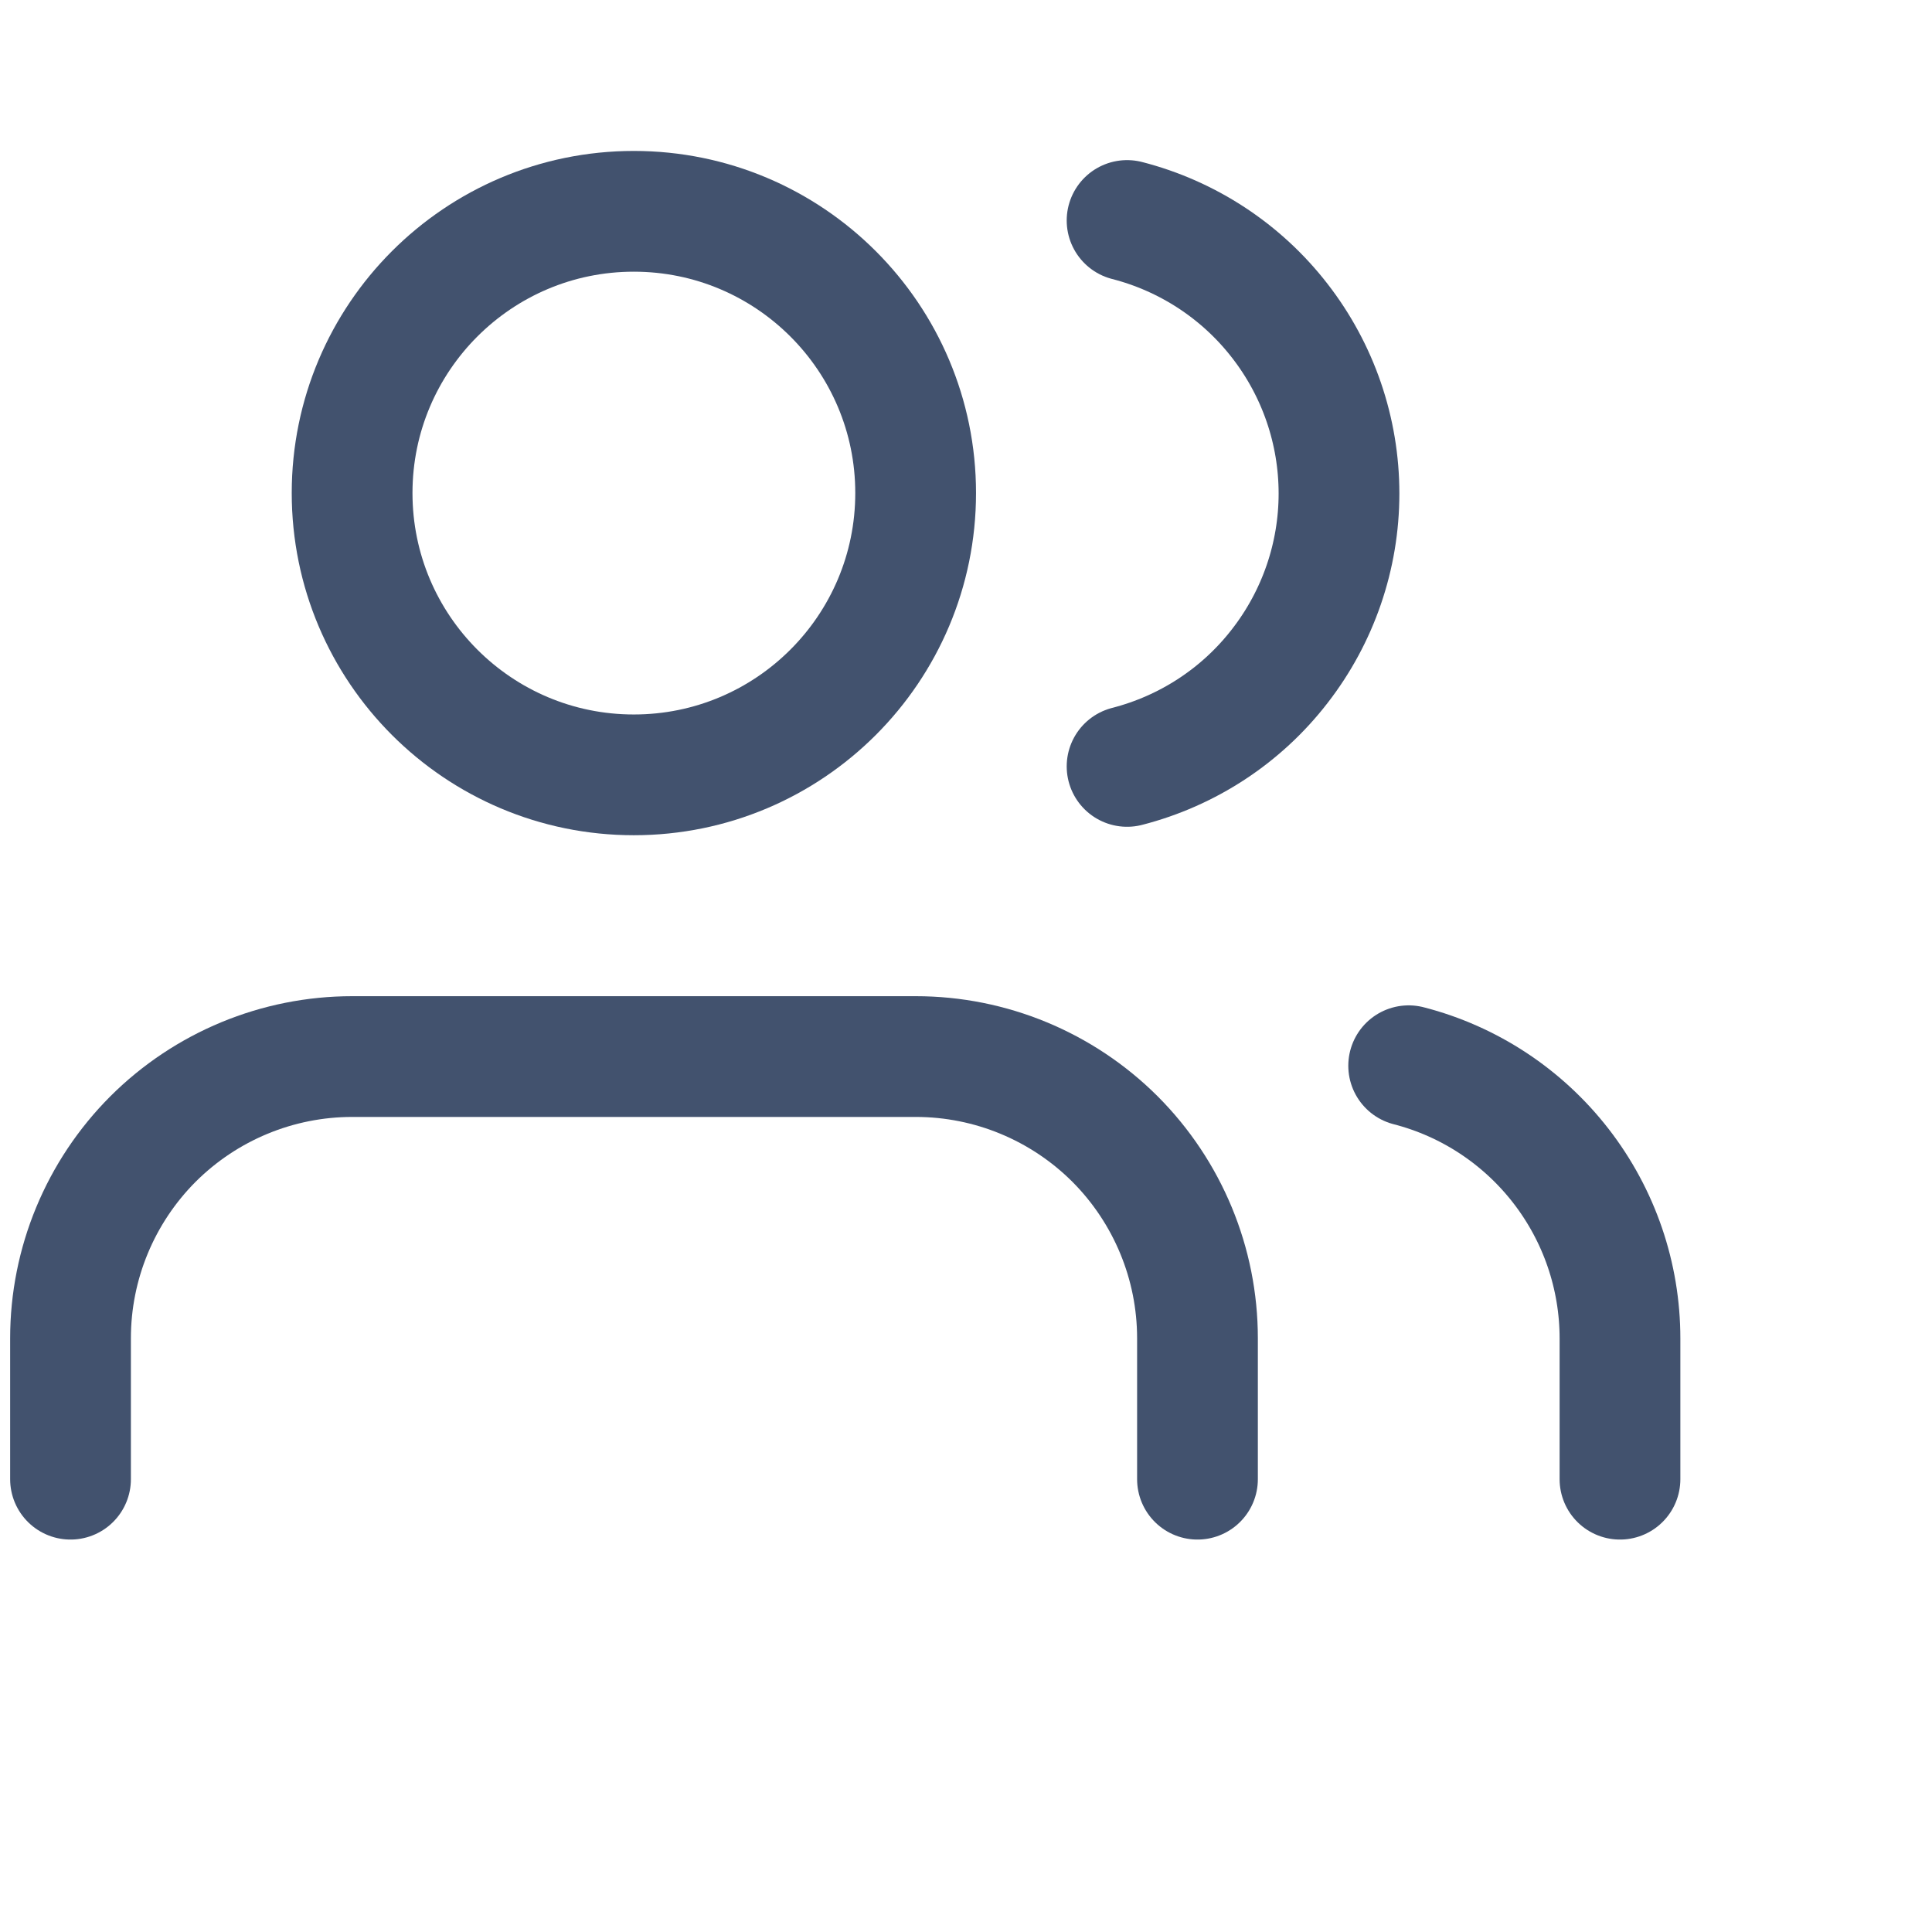 <svg width="20" height="20" viewBox="0 0 16 16" fill="none" xmlns="http://www.w3.org/2000/svg">
<path d="M9.917 12.25V11.083C9.917 10.464 9.671 9.871 9.234 9.433C8.796 8.996 8.203 8.75 7.584 8.75H2.917C2.298 8.75 1.705 8.996 1.267 9.433C0.83 9.871 0.584 10.464 0.584 11.083V12.25" stroke="#42526E" stroke-linecap="round" stroke-linejoin="round"/>
<path d="M5.249 6.417C6.538 6.417 7.583 5.372 7.583 4.083C7.583 2.795 6.538 1.75 5.249 1.75C3.961 1.75 2.916 2.795 2.916 4.083C2.916 5.372 3.961 6.417 5.249 6.417Z" stroke="#42526E" stroke-linecap="round" stroke-linejoin="round"/>
<path d="M13.416 12.25V11.084C13.416 10.567 13.244 10.065 12.927 9.656C12.61 9.247 12.167 8.955 11.666 8.826" stroke="#42526E" stroke-linecap="round" stroke-linejoin="round"/>
<path d="M9.334 1.826C9.836 1.955 10.281 2.247 10.598 2.656C10.916 3.065 11.089 3.568 11.089 4.087C11.089 4.605 10.916 5.108 10.598 5.517C10.281 5.927 9.836 6.218 9.334 6.347" stroke="#42526E" stroke-linecap="round" stroke-linejoin="round"/>
</svg>
